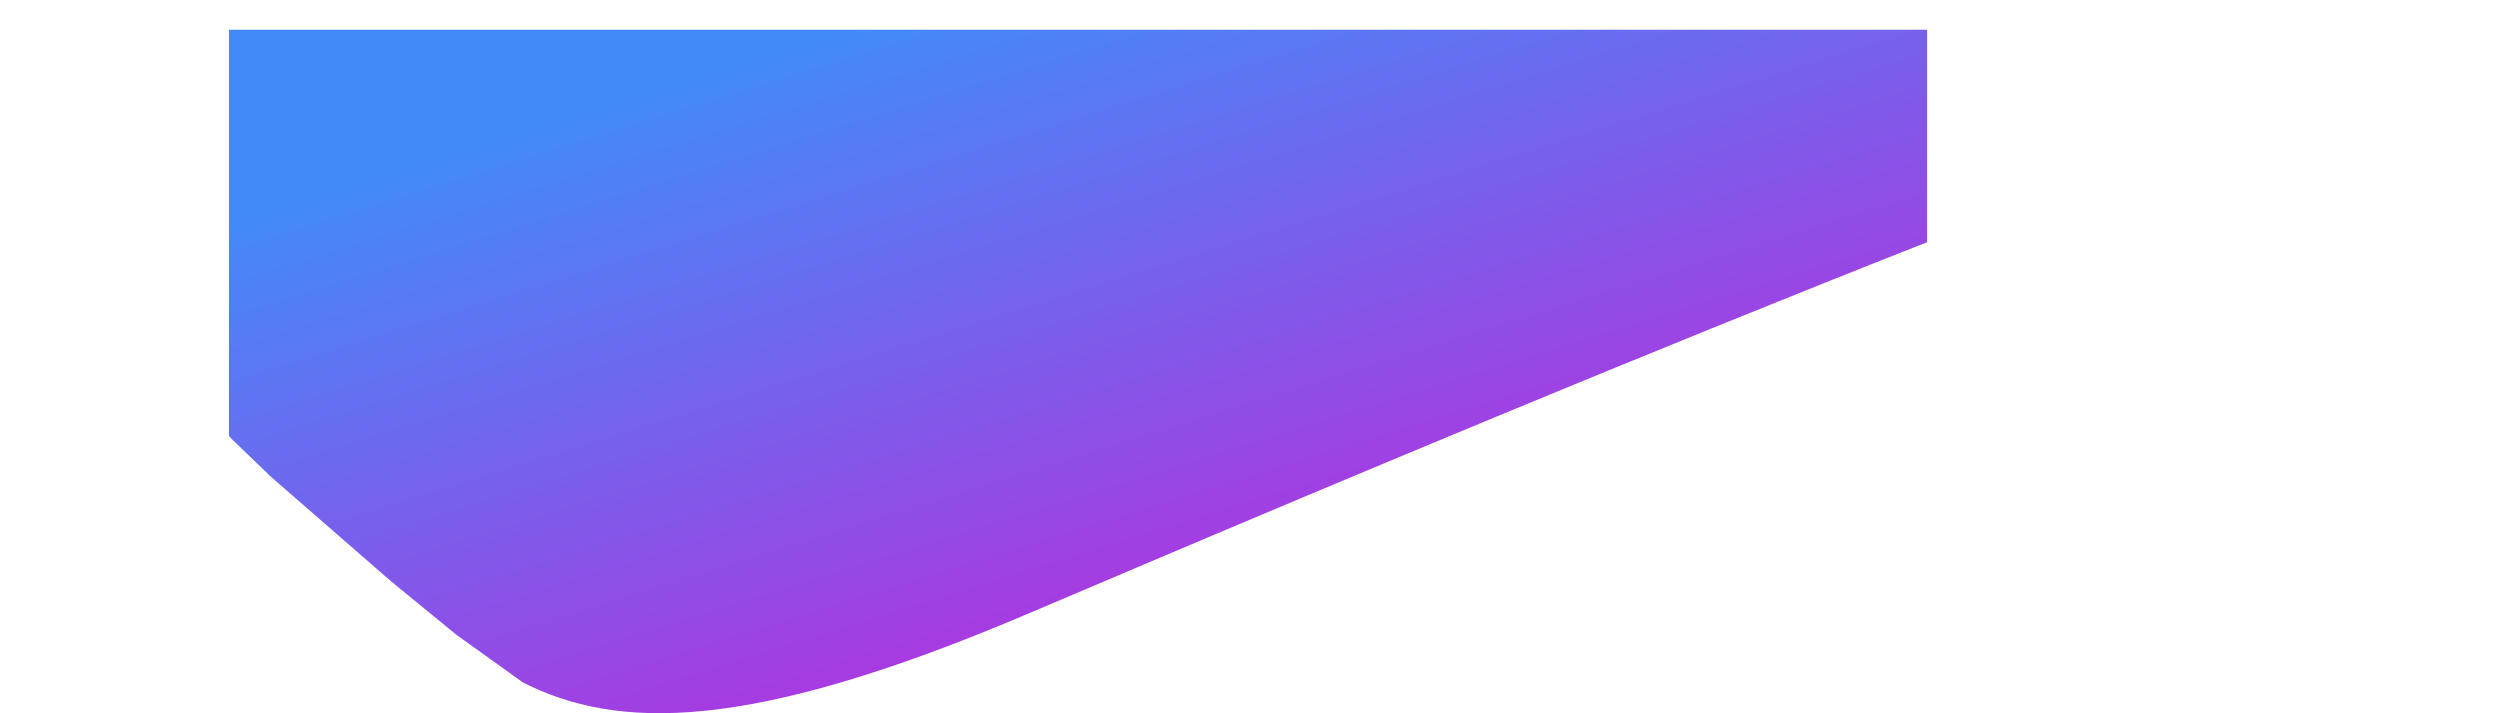 <svg xmlns="http://www.w3.org/2000/svg" xmlns:xlink="http://www.w3.org/1999/xlink" viewBox="0 0 2119.93 604.78"><defs><style>.cls-1{fill:none;}.cls-2{clip-path:url(#clip-path);}.cls-3{fill:url(#linear-gradient);}</style><clipPath id="clip-path" transform="translate(194.14 25.19)"><rect class="cls-1" width="1440" height="791"/></clipPath><linearGradient id="linear-gradient" x1="1019.72" y1="233.66" x2="817.55" y2="883.42" gradientTransform="matrix(1, 0, 0, -1, 0, 791.89)" gradientUnits="userSpaceOnUse"><stop offset="0.02" stop-color="#c126da"/><stop offset="1" stop-color="#438af9"/></linearGradient></defs><g id="Layer_2" data-name="Layer 2"><g id="Layer_1-2" data-name="Layer 1"><g class="cls-2"><path class="cls-3" d="M675.58,496.05C438.91,596.6,328.84,593.6,249.46,553.63l-56.79-40.7-55.09-45.08-102-88.78L2.69,347.4l-196.83-224L11-25.19l1914.81,29C1586,107.91,901.73,400,675.58,496.05Z" transform="translate(194.14 25.19)"/></g></g></g></svg>